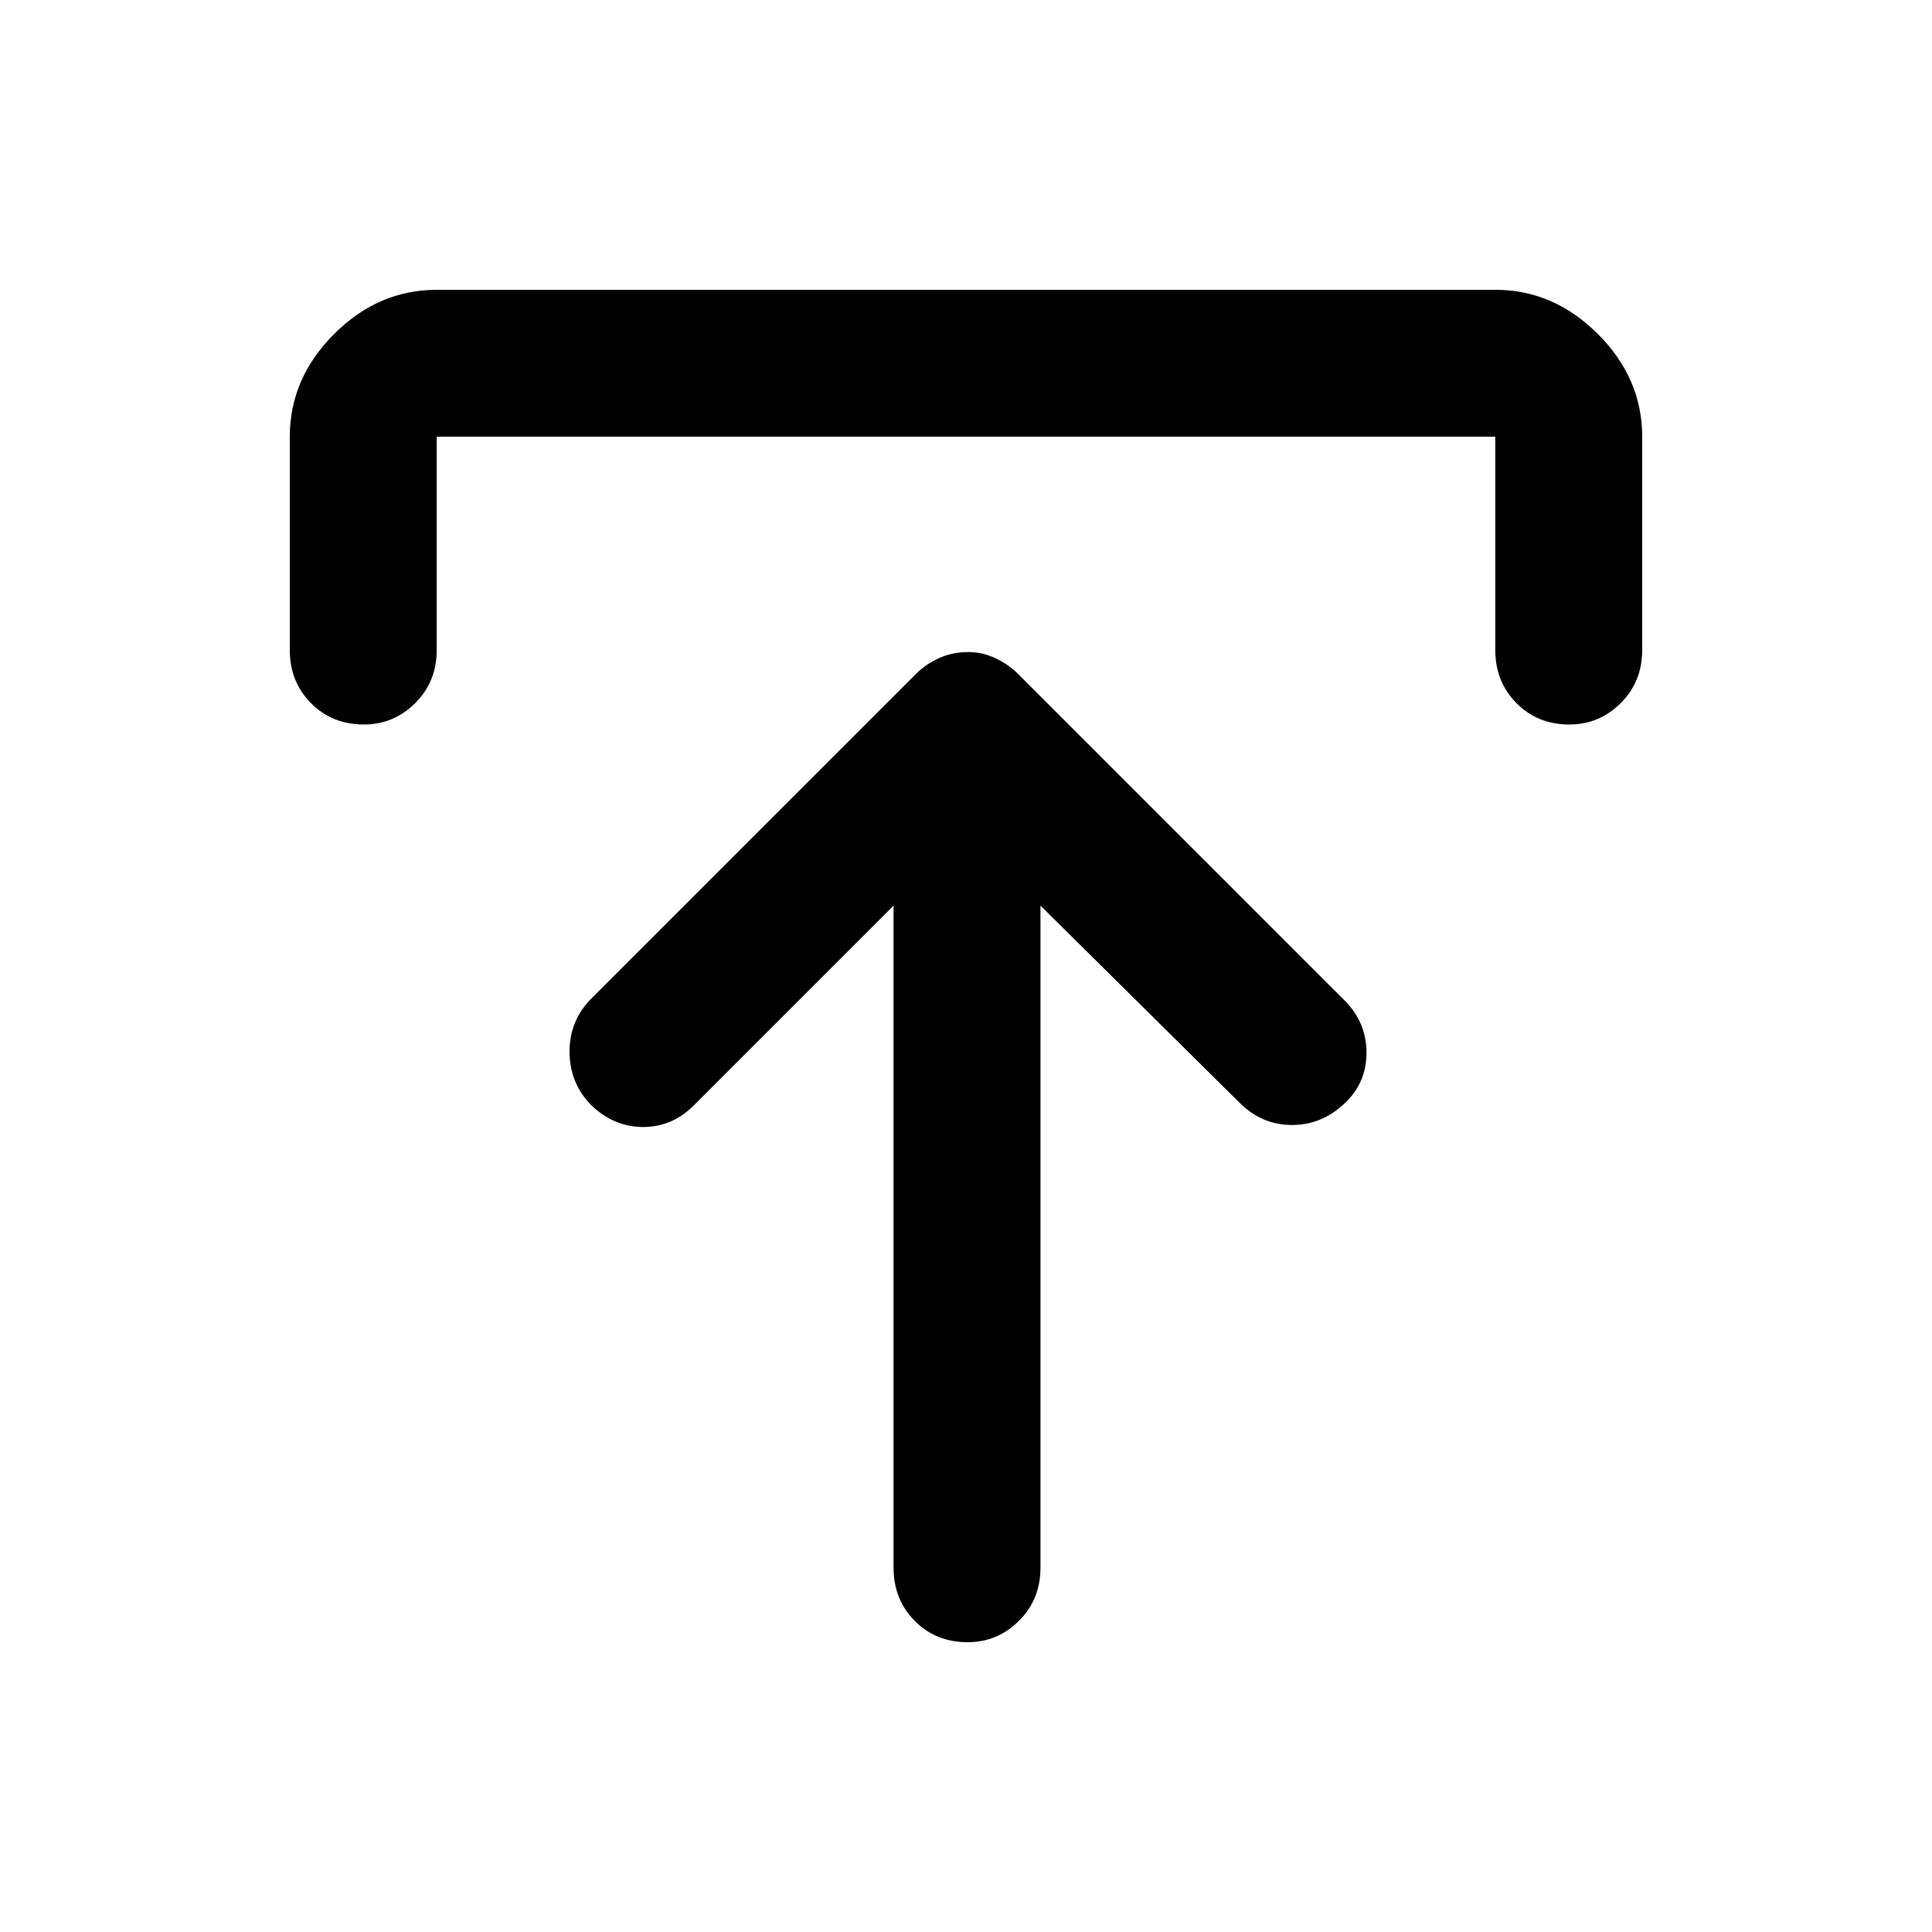 <svg xmlns="http://www.w3.org/2000/svg" height="48" viewBox="0 -960 960 960" width="48"><path d="m444-510-99 99q-10.8 11-25.4 11-14.6 0-25.99-11Q283-422 283-437.5t11-26.5l161-161q5-5 11.63-8 6.64-3 14.5-3 6.87 0 13.37 3 6.5 3 11.5 8l162 162q11 11 11 26t-10.61 25Q657-401 642-401t-26-11l-99-98v329q0 15.75-10.68 26.37Q495.65-144 480.82-144q-15.82 0-26.32-10.63Q444-165.25 444-181v-329ZM144-637v-106q0-29 22-51t51-22h526q29 0 51 22t22 51v106q0 15.75-10.68 26.37Q794.65-600 779.82-600q-15.82 0-26.32-10.63Q743-621.25 743-637v-106H217v106q0 15.75-10.68 26.37Q195.65-600 180.82-600q-15.82 0-26.32-10.63Q144-621.25 144-637Z"/></svg>